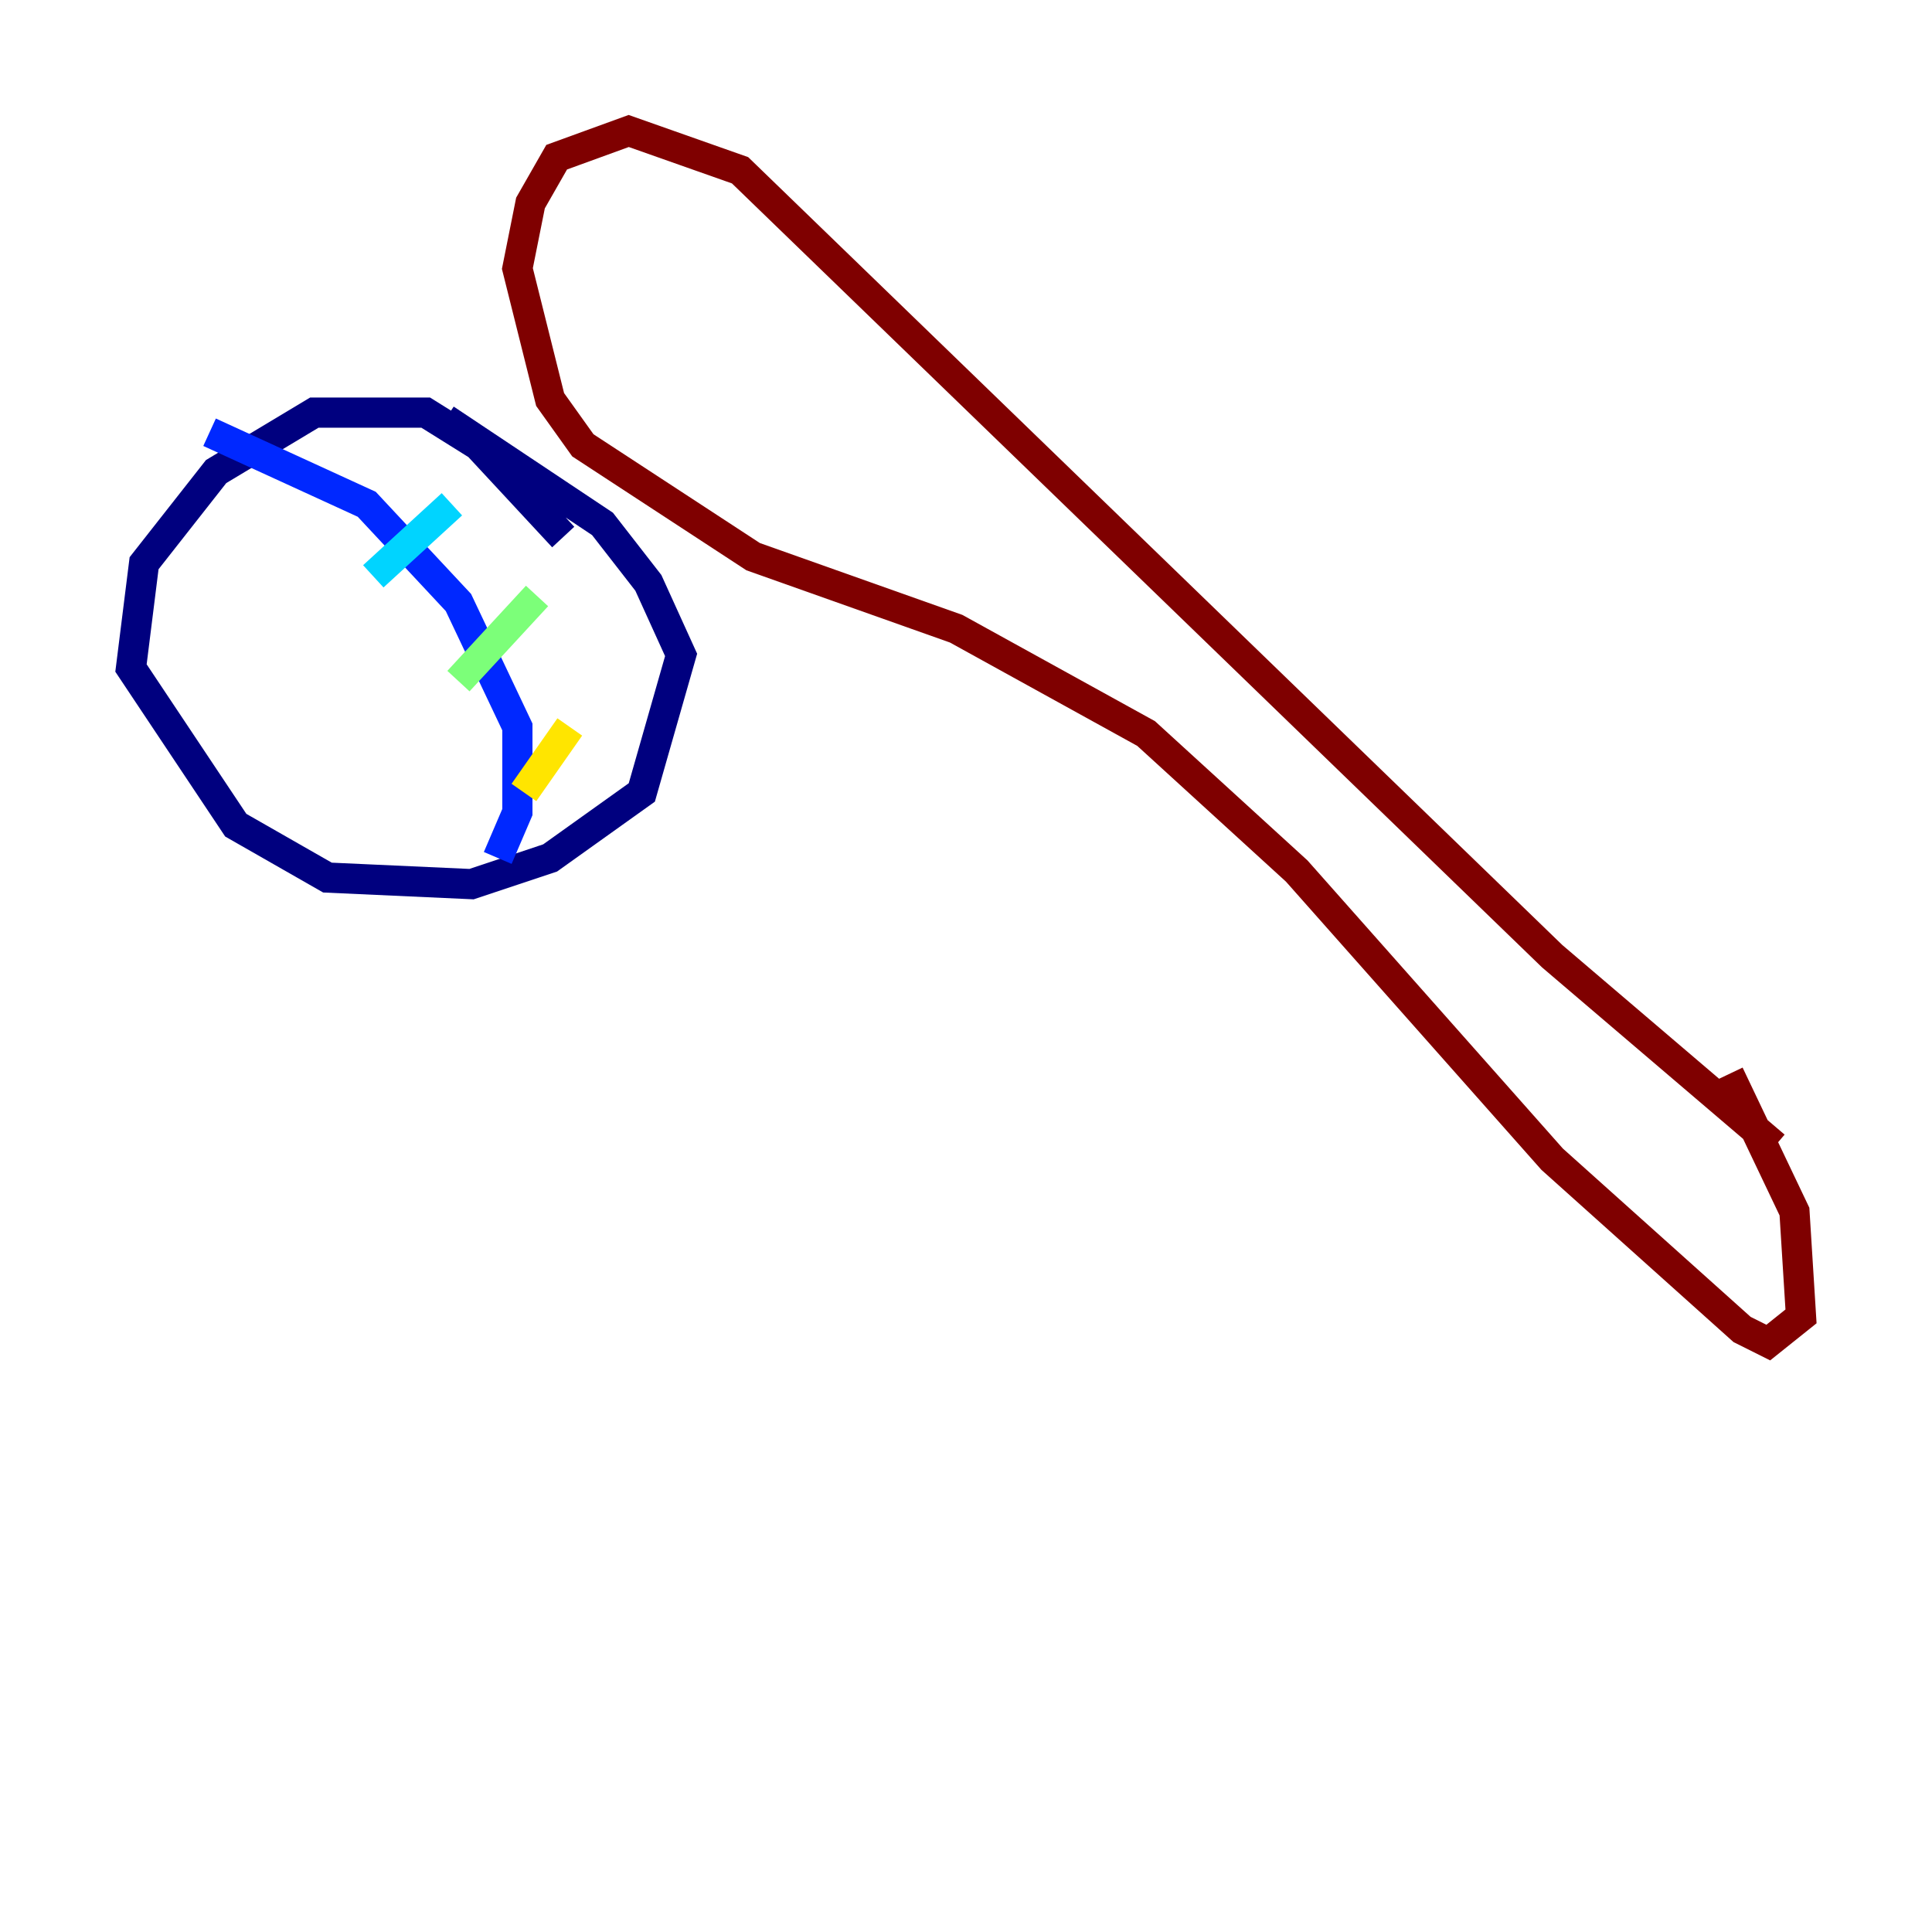 <?xml version="1.0" encoding="utf-8" ?>
<svg baseProfile="tiny" height="128" version="1.2" viewBox="0,0,128,128" width="128" xmlns="http://www.w3.org/2000/svg" xmlns:ev="http://www.w3.org/2001/xml-events" xmlns:xlink="http://www.w3.org/1999/xlink"><defs /><polyline fill="none" points="37.315,35.58 31.675,29.505 28.203,27.336 20.827,27.336 14.319,31.241 9.546,37.315 8.678,44.258 15.62,54.671 21.695,58.142 31.241,58.576 36.447,56.841 42.522,52.502 45.125,43.39 42.956,38.617 39.919,34.712 29.505,27.77" stroke="#00007f" stroke-width="2" /><polyline fill="none" points="13.885,28.637 24.298,33.41 30.373,39.919 34.278,48.163 34.278,53.803 32.976,56.841" stroke="#0028ff" stroke-width="2" /><polyline fill="none" points="29.939,33.41 24.732,38.183" stroke="#00d4ff" stroke-width="2" /><polyline fill="none" points="35.58,39.485 30.373,45.125" stroke="#7cff79" stroke-width="2" /><polyline fill="none" points="37.749,48.163 34.712,52.502" stroke="#ffe500" stroke-width="2" /><polyline fill="none" points="34.712,56.407 34.712,56.407" stroke="#ff4600" stroke-width="2" /><polyline fill="none" points="117.586,75.932 102.834,63.349 49.031,11.281 41.654,8.678 36.881,10.414 35.146,13.451 34.278,17.79 36.447,26.468 38.617,29.505 49.898,36.881 63.349,41.654 75.932,48.597 85.912,57.709 102.834,76.8 115.417,88.081 117.153,88.949 119.322,87.214 118.888,80.271 114.549,71.159" stroke="#7f0000" stroke-width="2" /></svg>